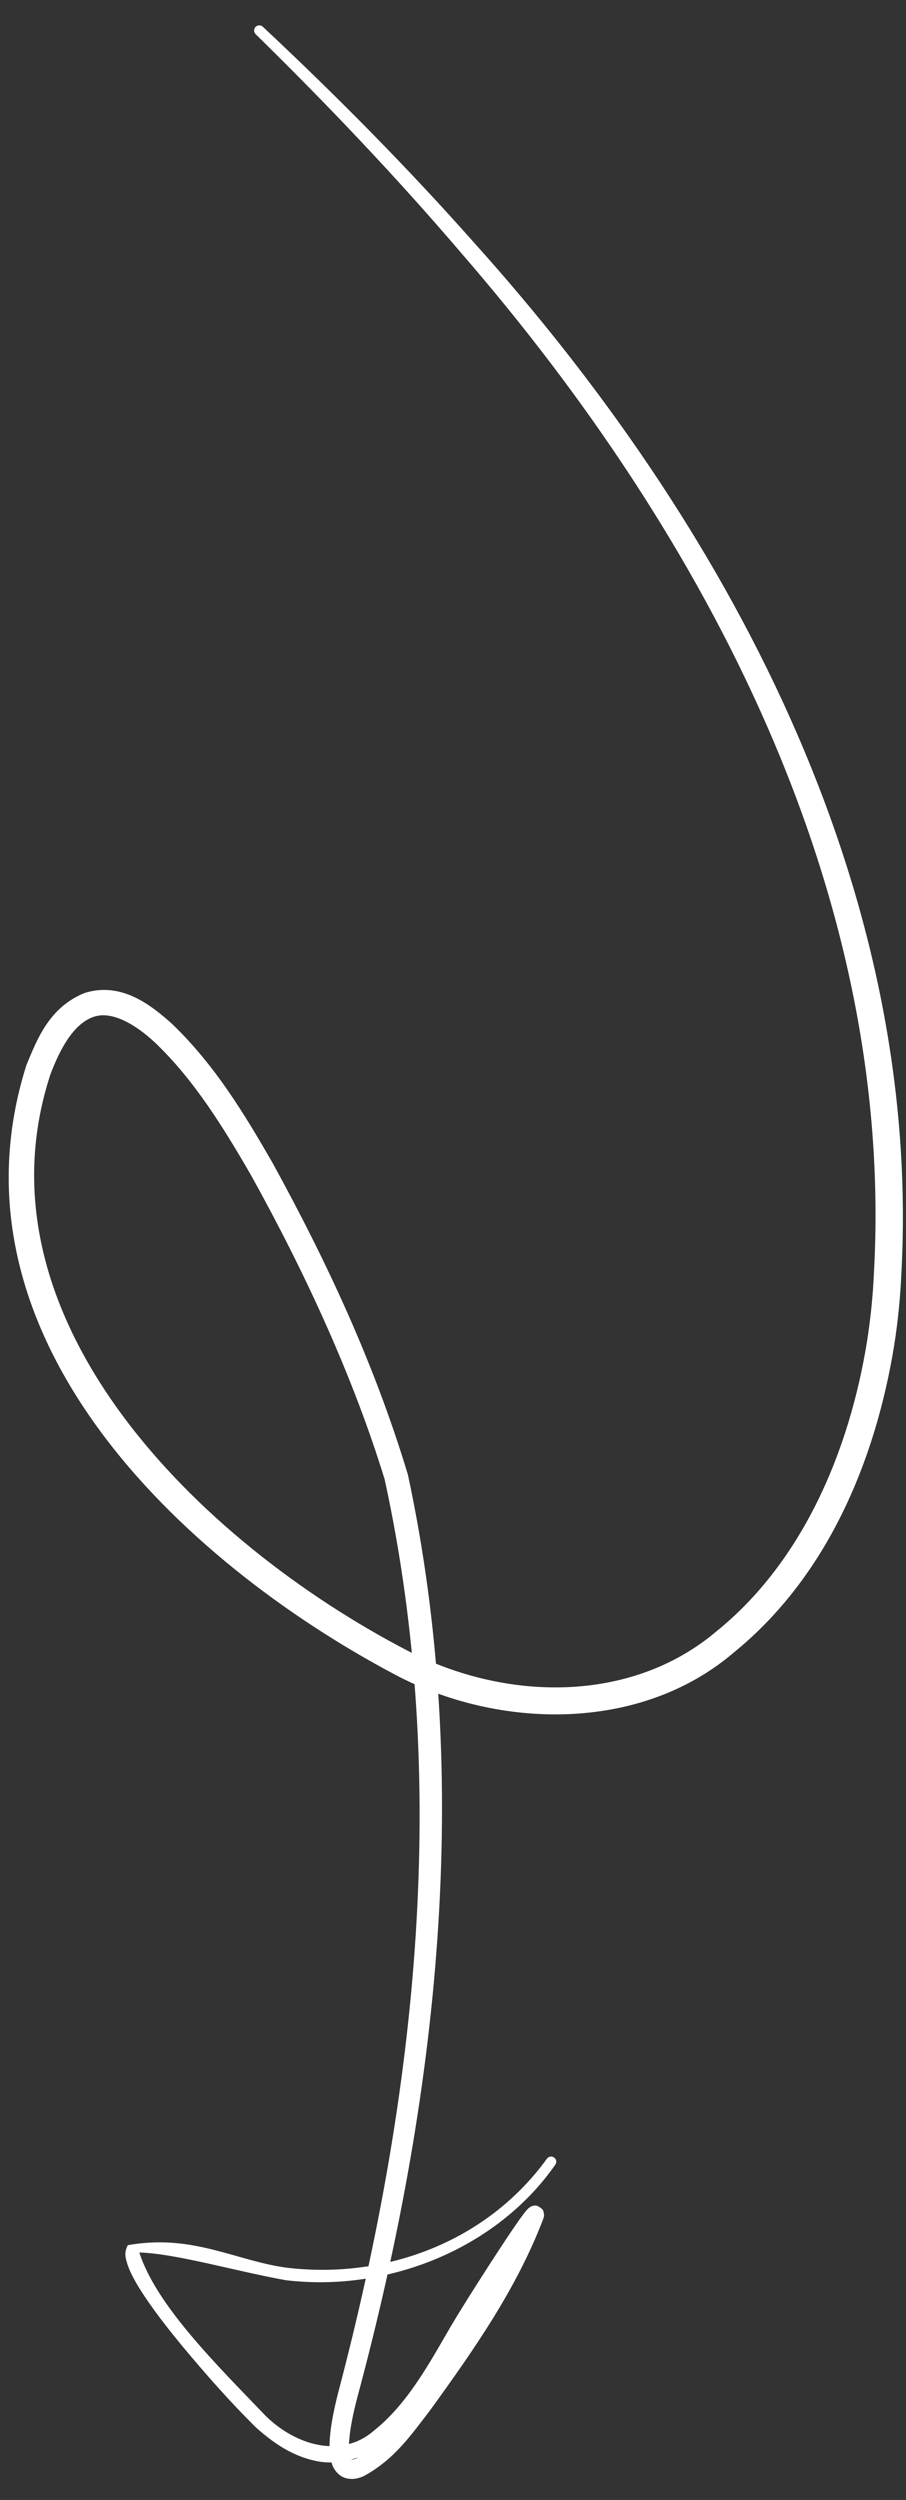 <svg width="33" height="91" viewBox="0 0 33 91" fill="none" xmlns="http://www.w3.org/2000/svg">
<rect x="0" y="0" width="33" height="91" fill="#333333" stroke="none"/>
<path d="M9.573 0.974C9.537 0.94 9.489 0.922 9.439 0.923C9.39 0.924 9.343 0.945 9.308 0.98C9.274 1.016 9.255 1.064 9.256 1.113C9.257 1.163 9.278 1.21 9.313 1.245C11.924 3.804 14.447 6.454 16.818 9.231C25.732 19.52 32.584 32.513 31.834 46.298C31.797 47.148 31.712 47.996 31.579 48.836C30.933 52.835 29.227 56.854 26.093 59.384C22.979 62.015 18.416 61.937 14.825 60.075C7.26 56.138 -1.077 47.98 1.839 39.101C2.182 38.191 2.672 37.281 3.384 37.023C4.064 36.762 4.957 37.305 5.646 37.95C7.057 39.293 8.136 41.033 9.145 42.781C11.098 46.295 12.861 50.104 14.011 53.851C16.412 64.838 15.173 76.262 12.316 87.102C12.182 87.637 12.057 88.192 12.013 88.764C11.998 89.063 11.973 89.351 12.105 89.726C12.166 89.901 12.35 90.154 12.626 90.213C12.889 90.271 13.082 90.2 13.242 90.135C14.381 89.518 14.986 88.614 15.667 87.734C17.23 85.574 18.795 83.352 19.775 80.801C19.784 80.779 19.791 80.758 19.798 80.734C19.793 80.707 19.848 80.709 19.791 80.489C19.802 80.435 19.568 80.243 19.458 80.286C19.346 80.302 19.32 80.334 19.311 80.336C19.284 80.353 19.268 80.367 19.253 80.379C19.221 80.409 19.215 80.416 19.2 80.431C19.145 80.492 19.111 80.537 19.078 80.581C19.004 80.677 18.943 80.763 18.877 80.856C18.749 81.038 18.627 81.219 18.504 81.402C18.259 81.768 18.021 82.133 17.784 82.501C17.31 83.239 16.844 83.965 16.389 84.733C15.6 86.098 14.815 87.522 13.636 88.462C12.46 89.502 10.801 89.029 9.695 87.958C7.976 86.161 5.7 83.943 5.074 81.991C6.423 82.031 8.571 82.672 10.428 83.003C10.439 83.004 10.45 83.004 10.461 83.005C14.131 83.431 18.079 81.865 20.219 78.805C20.25 78.766 20.265 78.717 20.26 78.667C20.255 78.618 20.23 78.573 20.191 78.541C20.153 78.51 20.104 78.495 20.054 78.5C20.005 78.505 19.959 78.53 19.928 78.568C17.769 81.556 14.112 82.97 10.487 82.55C10.482 82.55 10.476 82.55 10.469 82.549C8.595 82.303 7.027 81.302 4.656 81.725C4.493 82.031 4.594 82.241 4.641 82.42C4.698 82.595 4.778 82.761 4.858 82.913C5.022 83.221 5.208 83.506 5.401 83.785C5.787 84.34 6.203 84.867 6.628 85.384C7.488 86.415 8.354 87.403 9.33 88.367C9.948 88.917 10.653 89.411 11.527 89.583C12.402 89.767 13.327 89.441 13.987 88.922C15.323 87.861 16.108 86.404 16.916 85.035C17.354 84.306 17.834 83.567 18.306 82.84C18.545 82.475 18.783 82.114 19.027 81.754C19.149 81.575 19.271 81.397 19.395 81.223C19.458 81.134 19.518 81.052 19.582 80.969C19.61 80.933 19.644 80.891 19.668 80.865C19.672 80.86 19.678 80.855 19.673 80.859C19.67 80.862 19.663 80.868 19.645 80.88C19.638 80.881 19.624 80.906 19.519 80.921C19.416 80.963 19.188 80.777 19.2 80.727C19.15 80.52 19.194 80.57 19.184 80.558C19.184 80.557 19.183 80.564 19.178 80.574C18.228 83.009 16.683 85.192 15.116 87.33C14.49 88.159 13.763 89.079 12.968 89.491C12.877 89.531 12.795 89.536 12.792 89.531C12.798 89.53 12.793 89.545 12.762 89.471C12.705 89.323 12.7 89.064 12.72 88.817C12.76 88.326 12.879 87.792 13.011 87.281C15.937 76.416 17.253 64.82 14.857 53.678C13.641 49.651 11.92 45.958 9.931 42.336C8.899 40.544 7.828 38.771 6.272 37.275C5.511 36.592 4.424 35.721 3.078 36.146C1.806 36.666 1.368 37.786 0.962 38.771C-2.15 48.606 6.599 56.834 14.395 60.961C18.149 62.945 23.303 63.068 26.713 60.164C30.134 57.392 31.885 53.168 32.566 48.992C32.705 48.114 32.794 47.229 32.832 46.341C33.584 32.205 26.418 19.004 17.271 8.837C14.835 6.088 12.248 3.479 9.573 0.974Z" fill="white"/>
</svg>
